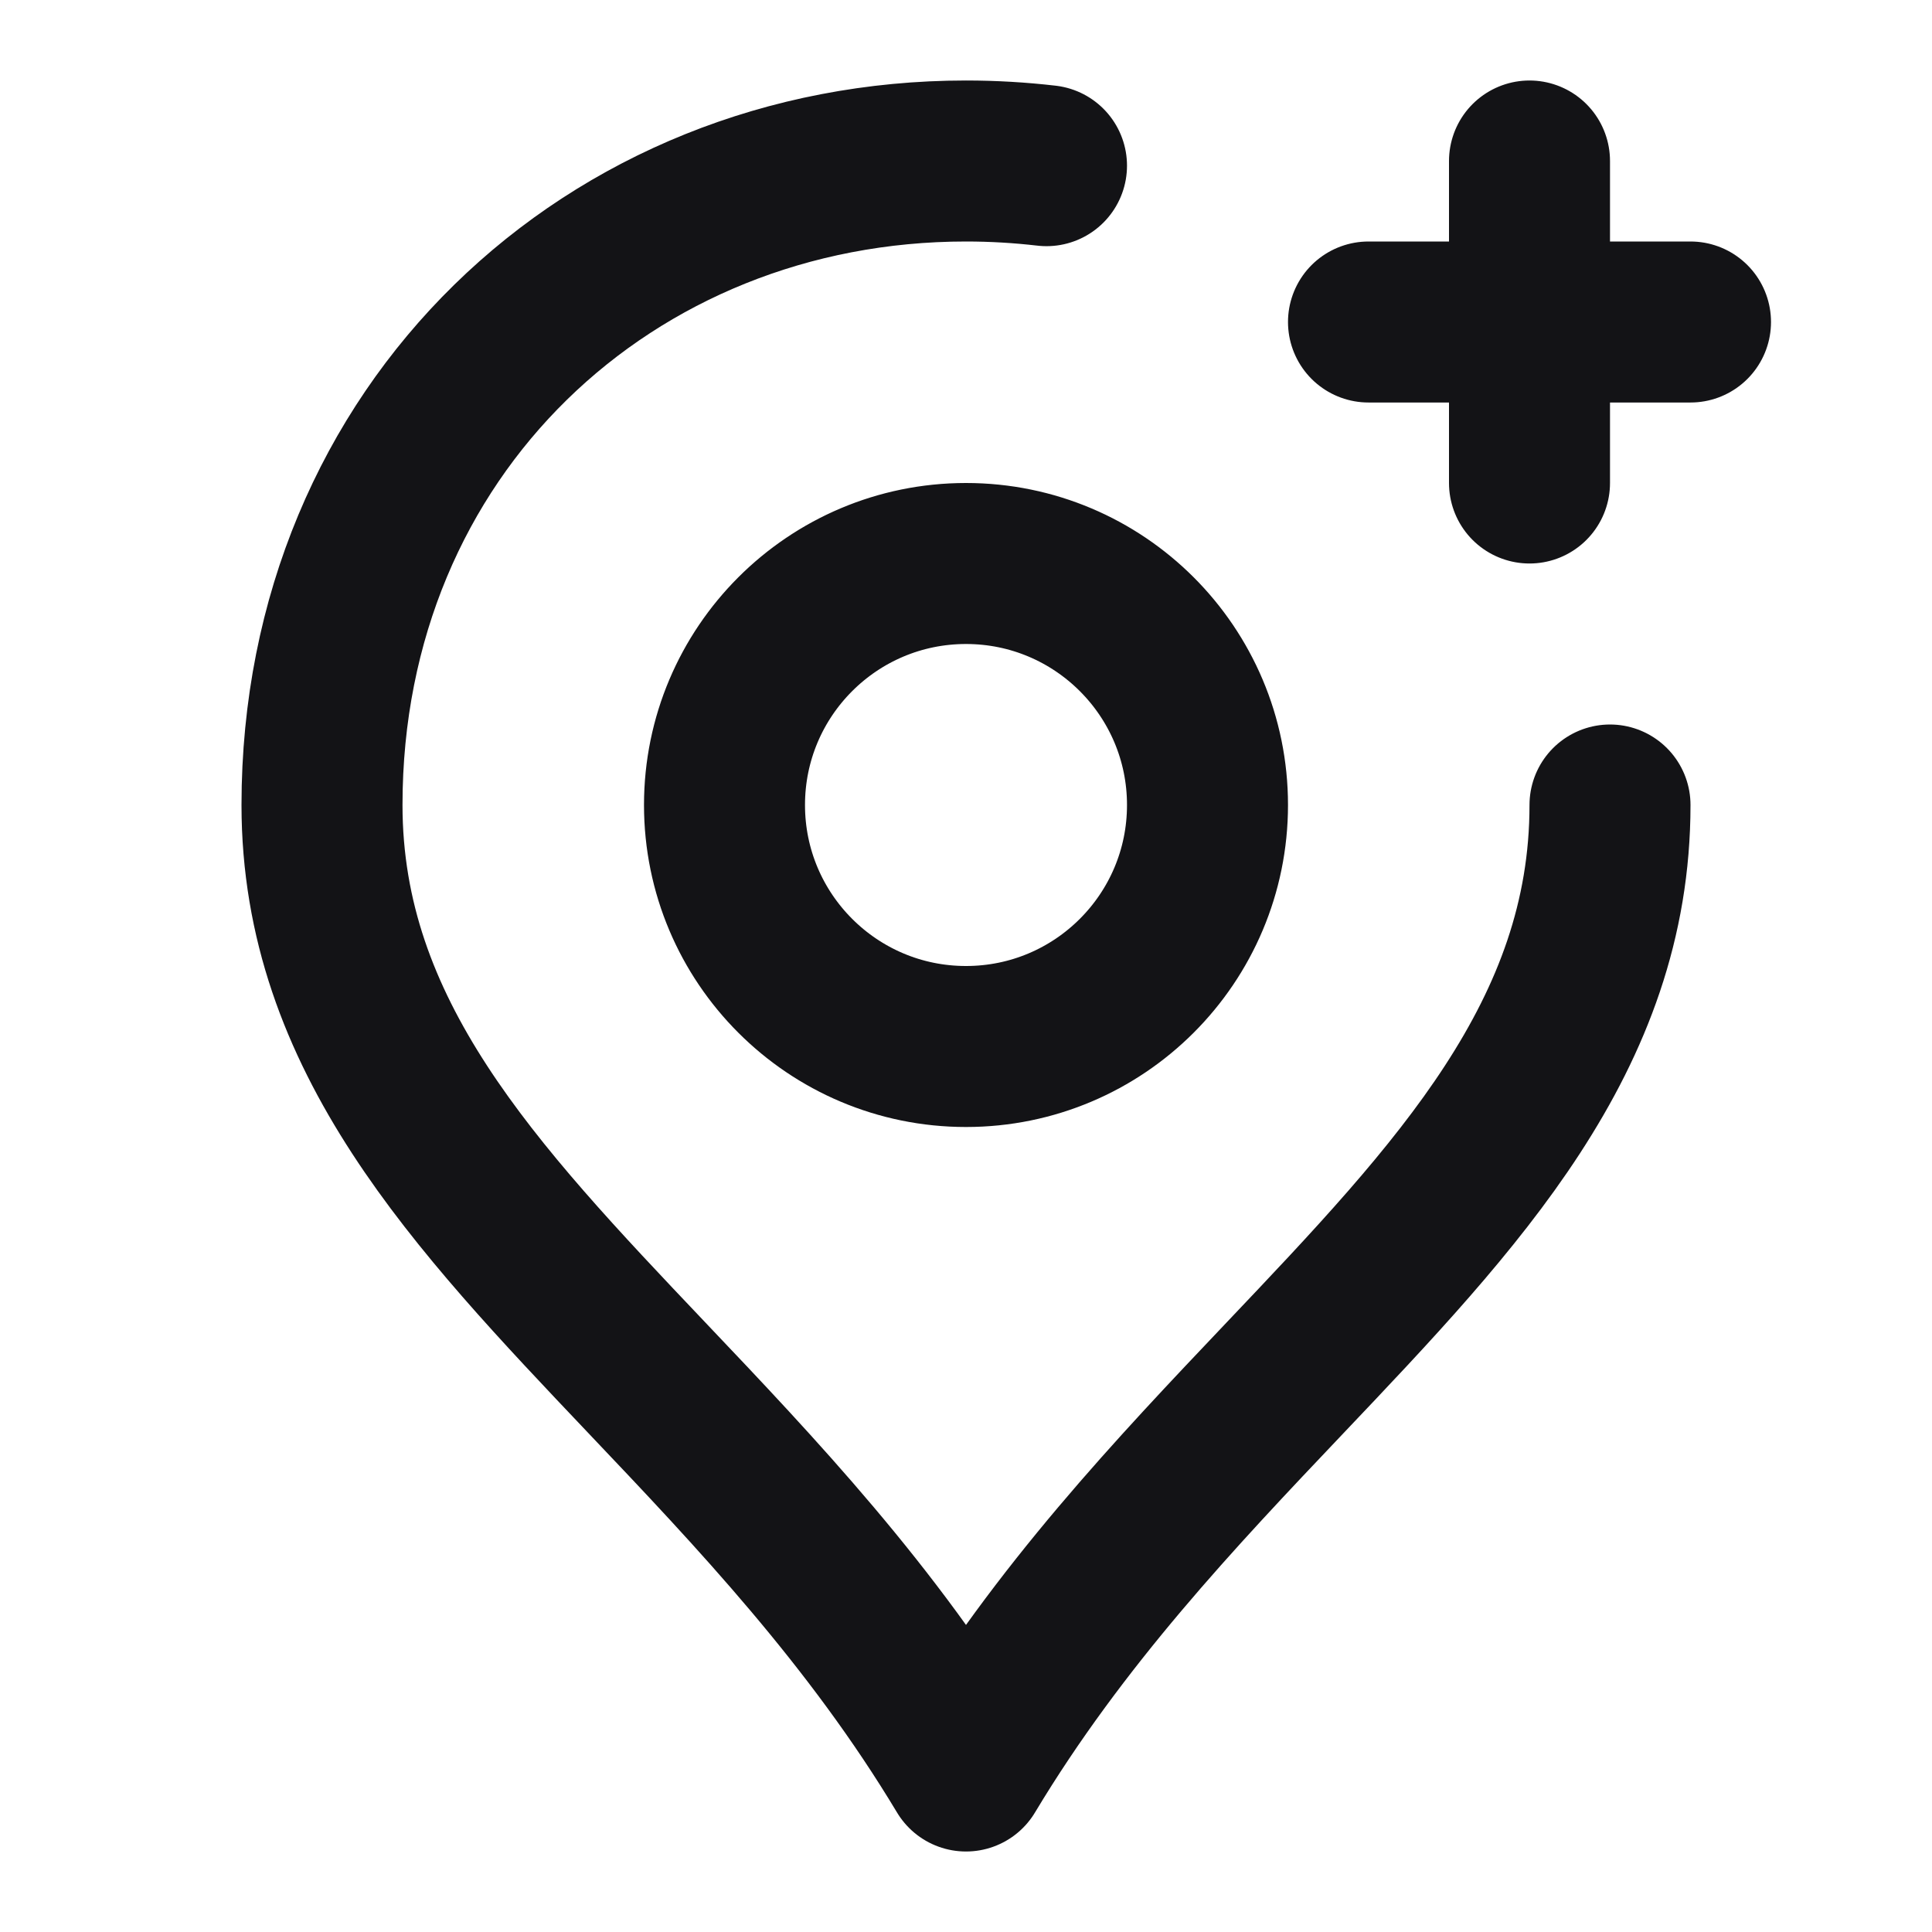 <svg width="24" height="24" viewBox="0 0 24 24" fill="none" xmlns="http://www.w3.org/2000/svg">
<path d="M13 2.058C12.672 2.02 12.339 2 12 2C7.582 2 4 5.336 4 10C4 12.864 5.886 14.851 8.036 17.116C9.387 18.538 10.842 20.071 12 22C13.158 20.071 14.613 18.538 15.963 17.116C18.114 14.851 20 12.864 20 10M17 4H21M19 2V6M12 13C10.343 13 9 11.657 9 10C9 8.343 10.343 7 12 7C13.657 7 15 8.343 15 10C15 11.657 13.657 13 12 13Z" stroke="#131316" stroke-width="2" stroke-linecap="round" stroke-linejoin="round"/>
</svg>
